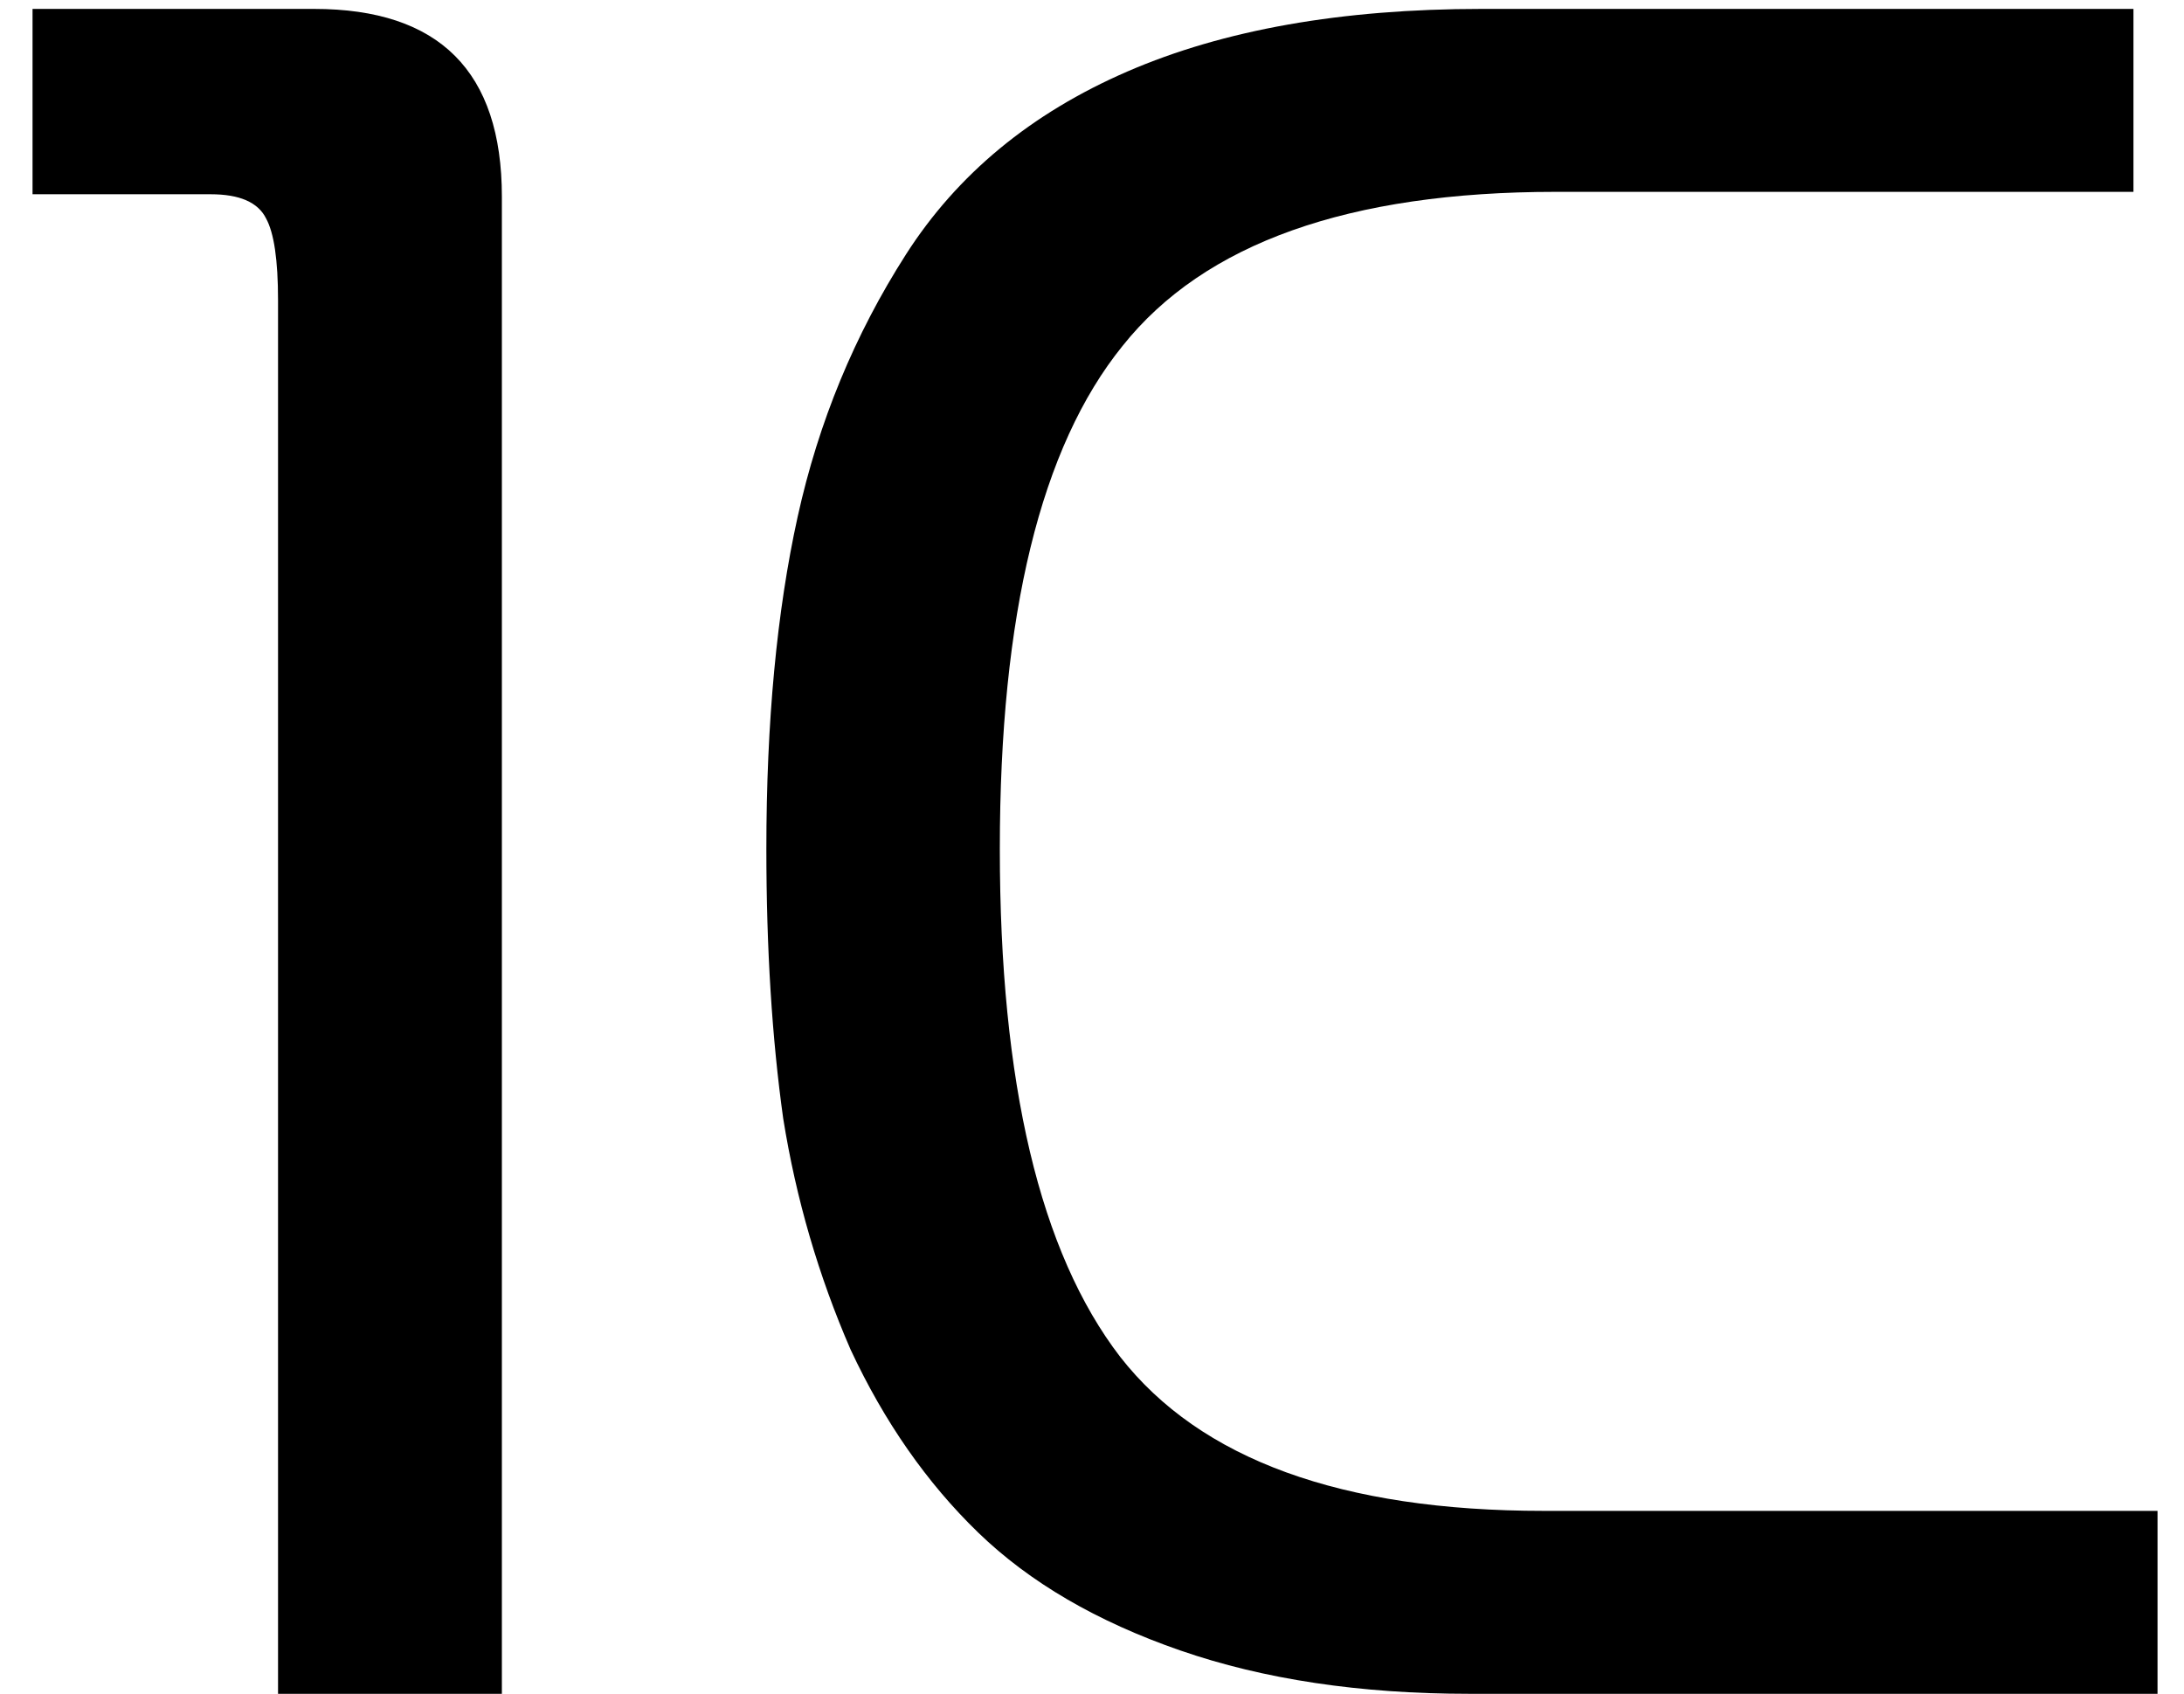 <svg width="49" height="38" viewBox="0 0 49 38" fill="none" xmlns="http://www.w3.org/2000/svg">
<path d="M6.238 38V6.734C6.238 5.834 6.148 5.222 5.968 4.898C5.788 4.538 5.374 4.358 4.726 4.358H0.73V0.2H7.048C9.856 0.2 11.26 1.604 11.26 4.412V38H6.238Z" fill="currentColor"/>
<path d="M48.406 38H32.962C30.514 38 28.354 37.676 26.482 37.028C24.61 36.38 23.098 35.498 21.946 34.382C20.794 33.266 19.84 31.898 19.084 30.278C18.364 28.622 17.86 26.894 17.572 25.094C17.32 23.294 17.194 21.278 17.194 19.046C17.194 16.202 17.428 13.718 17.896 11.594C18.364 9.47 19.174 7.508 20.326 5.708C21.478 3.908 23.134 2.54 25.294 1.604C27.454 0.668 30.1 0.2 33.232 0.2H47.866V4.304H34.906C30.262 4.304 27.022 5.456 25.186 7.76C23.35 10.028 22.432 13.79 22.432 19.046C22.432 24.302 23.332 28.1 25.132 30.44C26.932 32.744 30.1 33.896 34.636 33.896H48.406V38Z" fill="currentColor"/>
</svg>

